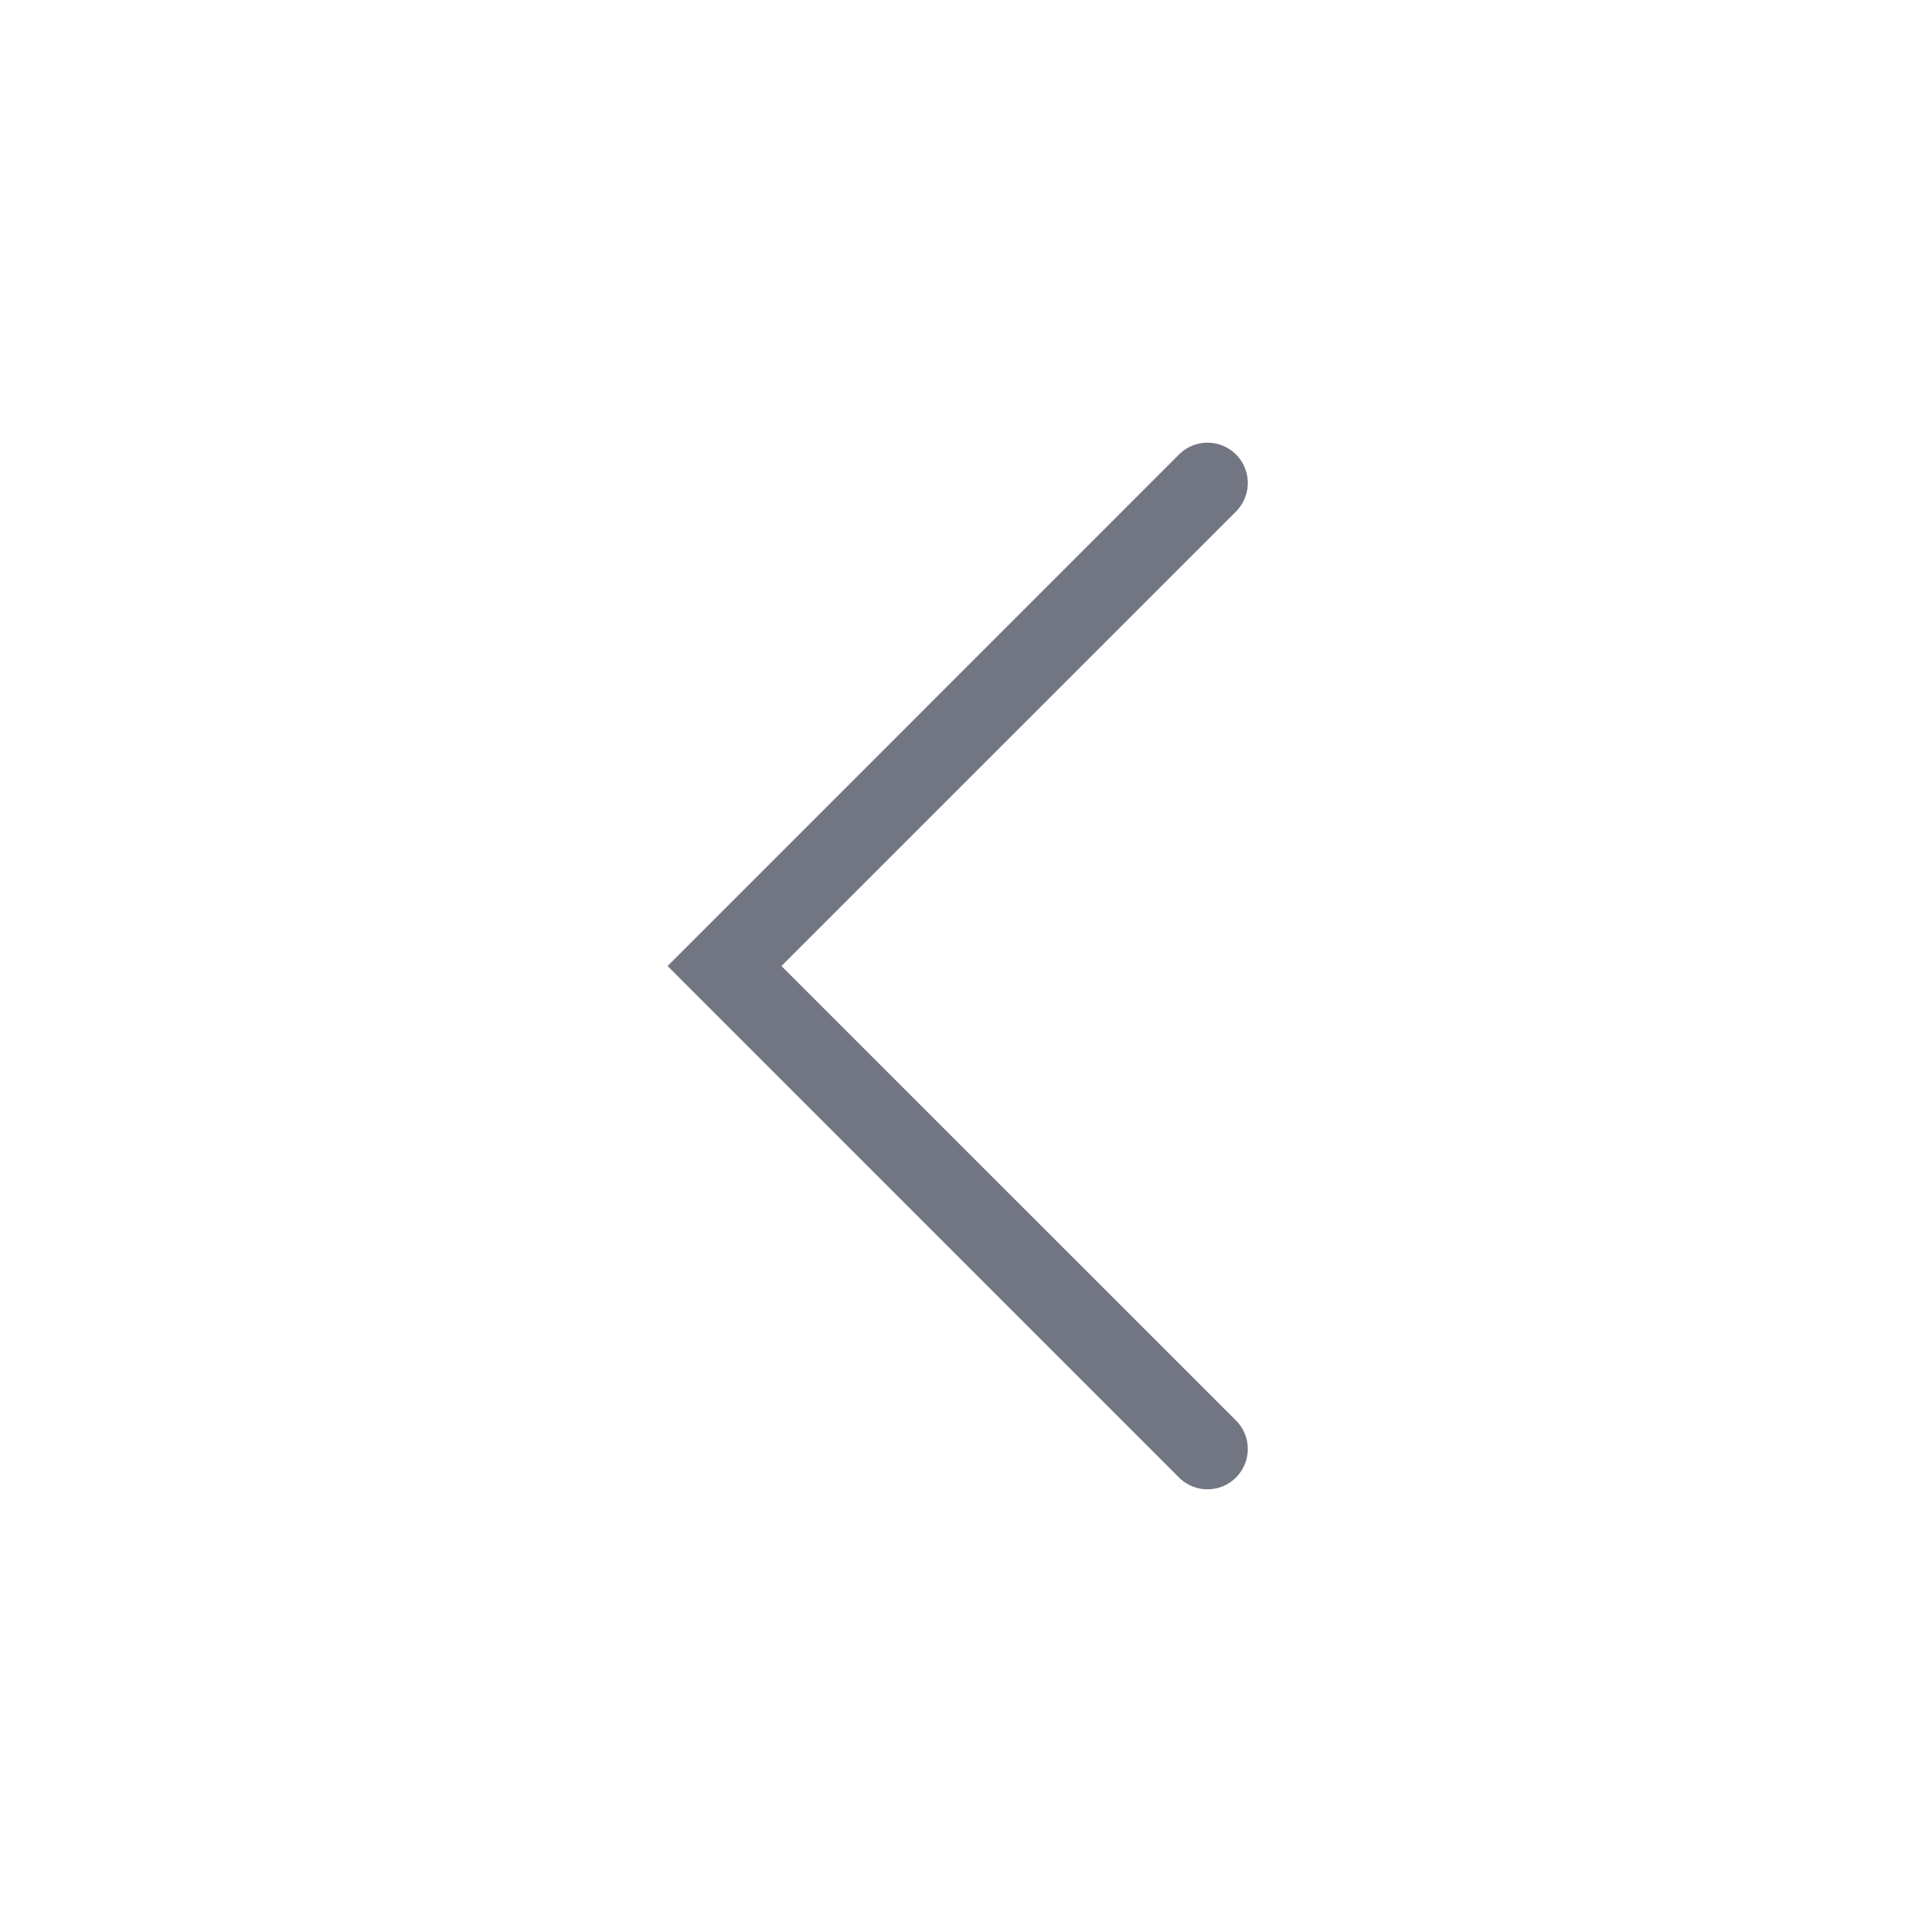 <?xml version="1.0" encoding="UTF-8"?>
<svg width="24px" height="24px" viewBox="0 0 24 24" version="1.1" xmlns="http://www.w3.org/2000/svg" xmlns:xlink="http://www.w3.org/1999/xlink">
  <path
    fill="#727683"
    transform="rotate(180 12 12)"
    d="M8.646 6.354a.5.5 0 1 1 .708-.708L15.707 12l-6.353 6.354a.5.5 0 0 1-.708-.708L14.293 12 8.646 6.354z"
  />
</svg>